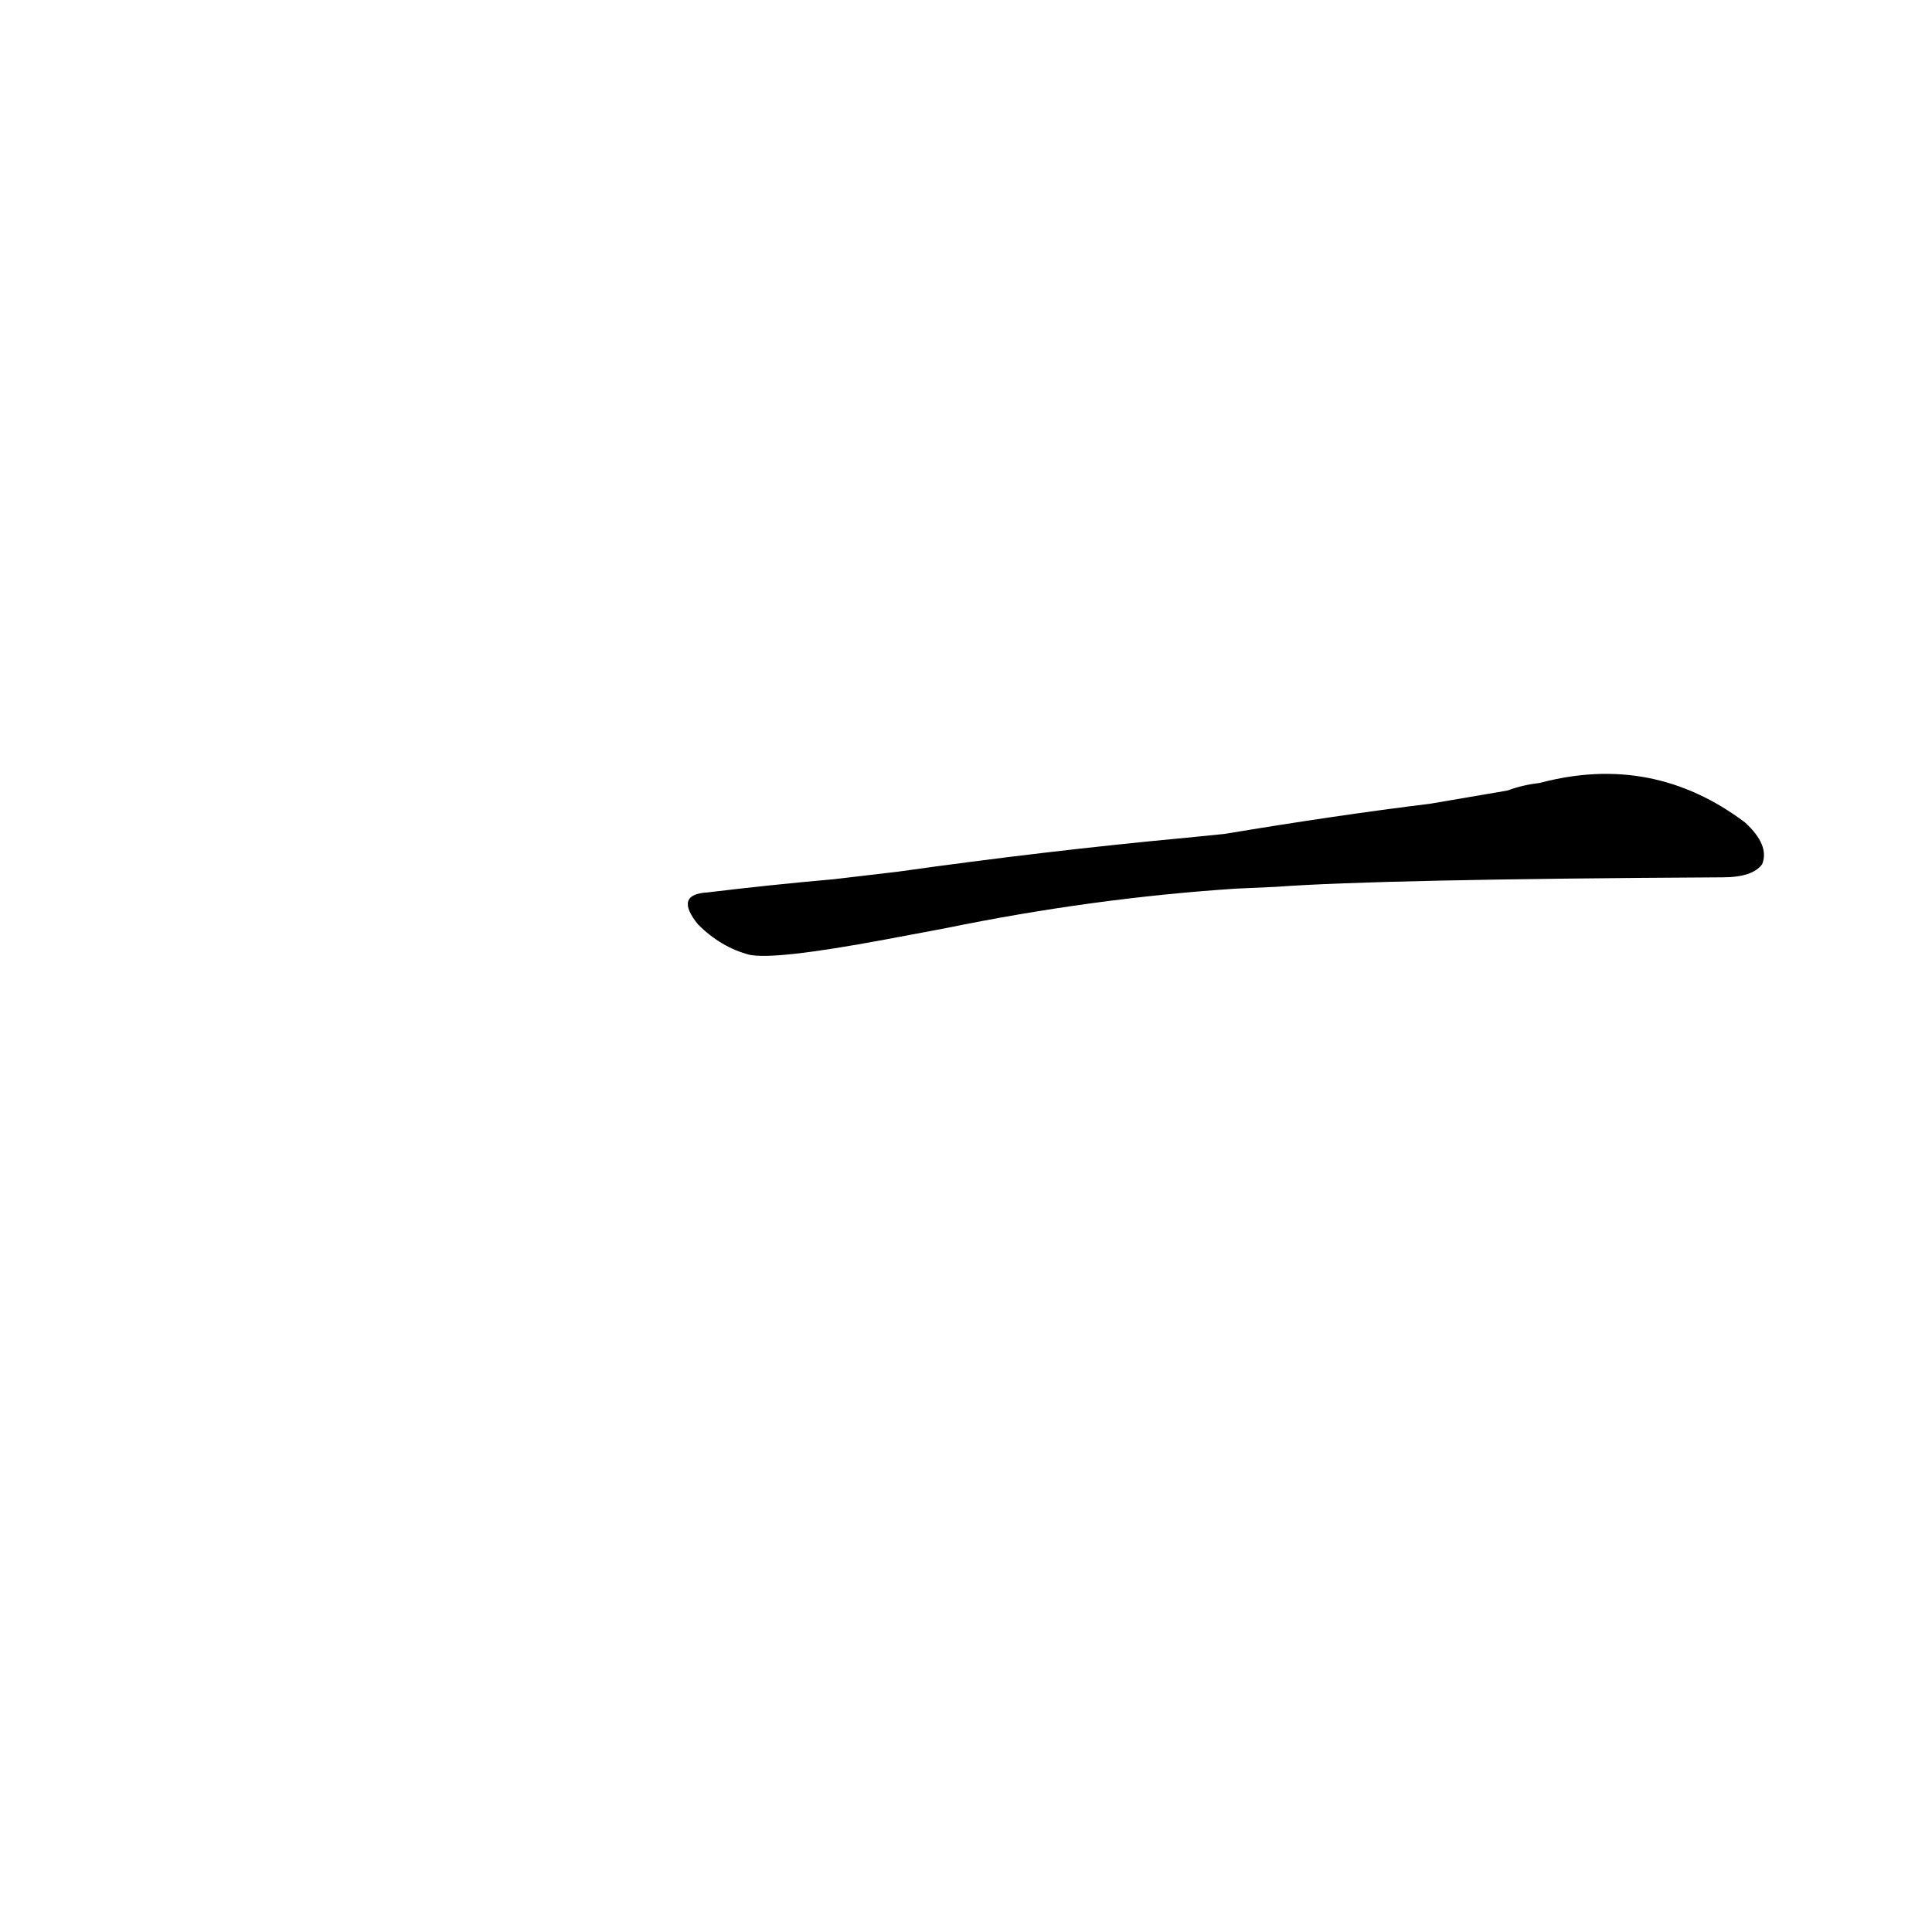 <?xml version='1.0' encoding='utf-8'?>
<svg xmlns="http://www.w3.org/2000/svg" version="1.1" viewBox="0 0 1024 1024"><g transform="scale(1, -1) translate(0, -900)"><path d="M 677 430 Q 731 434 913 435 Q 929 435 934 442 Q 938 452 925 464 Q 876 501 816 485 Q 807 484 799 481 L 758 474 Q 709 468 649 458 L 629 456 Q 554 449 476 438 L 442 434 Q 408 431 375 427 Q 357 426 370 410 Q 382 398 397 394 Q 410 391 469 402 L 501 408 Q 579 424 655 429 L 677 430 Z" fill="black" /></g></svg>